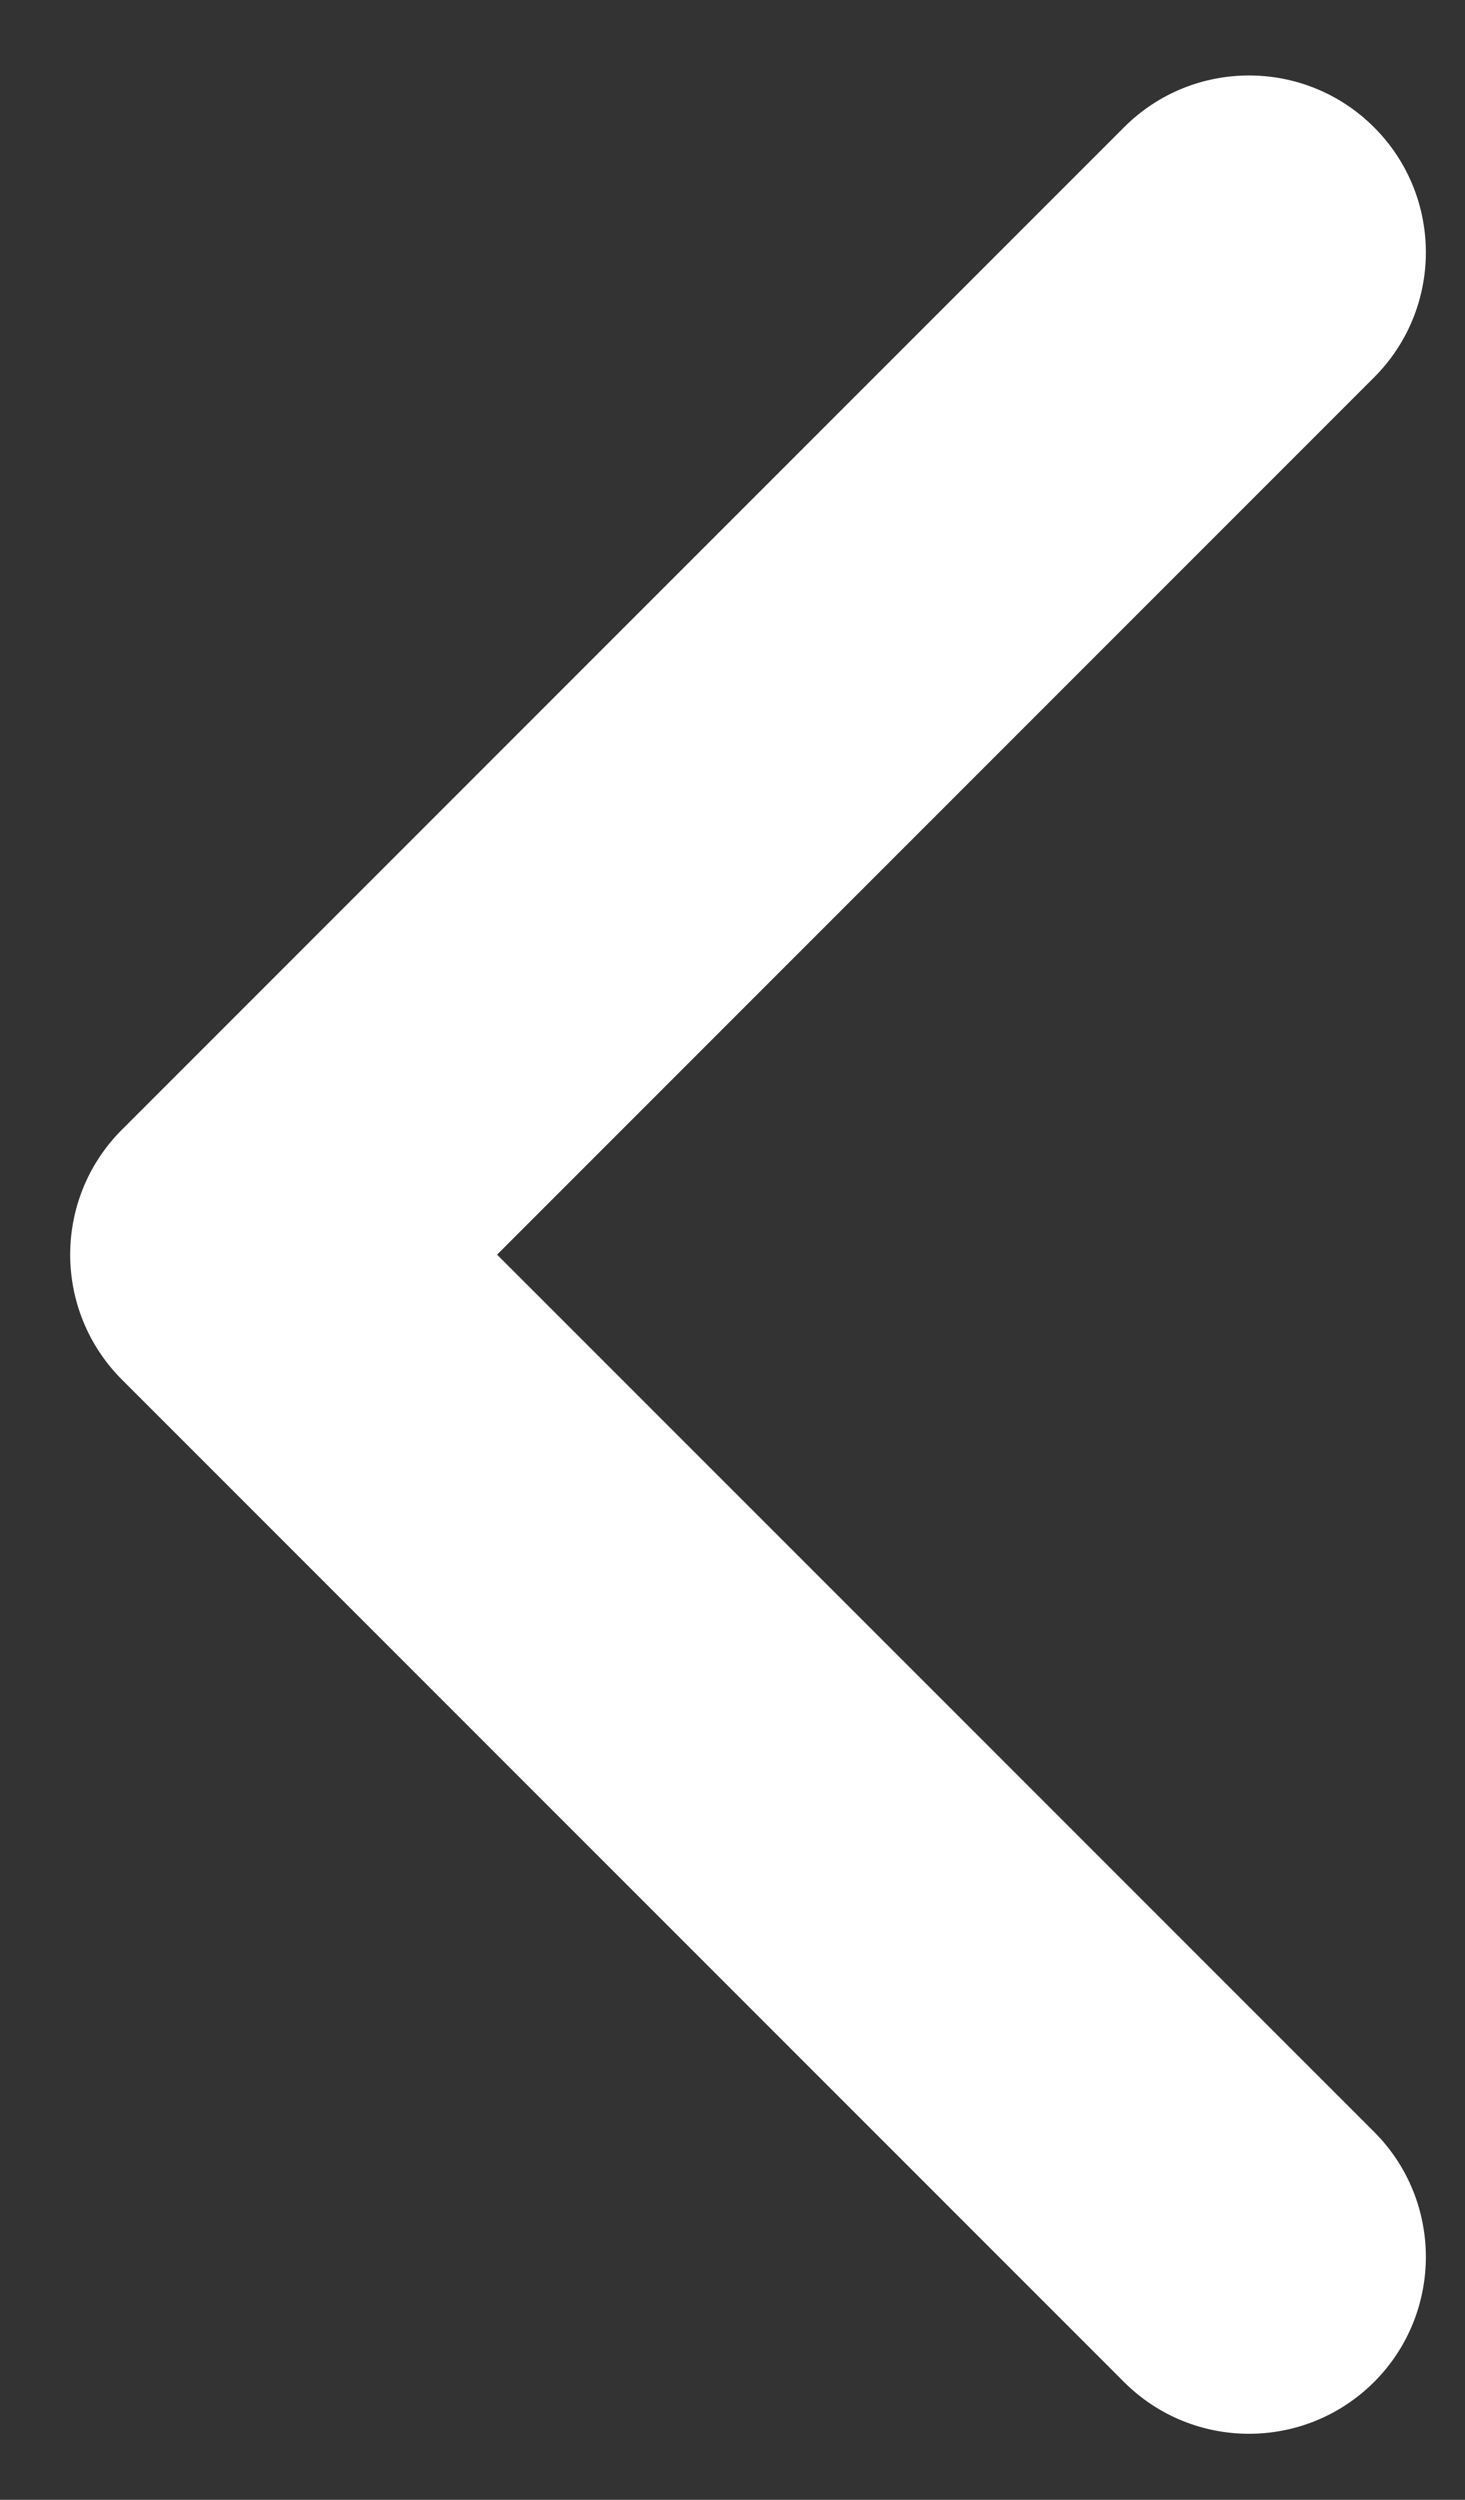 <svg width="17" height="29" viewBox="0 0 17 29" fill="none" xmlns="http://www.w3.org/2000/svg">
<rect x="0" y="0" width="17" height="29" fill="#333333" stroke="none"/>
<path fill-rule="evenodd" clip-rule="evenodd" d="M15.945 1.477C15.143 0.675 13.844 0.675 13.043 1.477L1.416 13.104C0.614 13.905 0.614 15.204 1.416 16.006L13.043 27.633C13.844 28.434 15.143 28.434 15.945 27.633C16.746 26.832 16.746 25.532 15.945 24.731L5.768 14.555L15.945 4.378C16.746 3.577 16.746 2.278 15.945 1.477Z" fill="white"/>
</svg>

